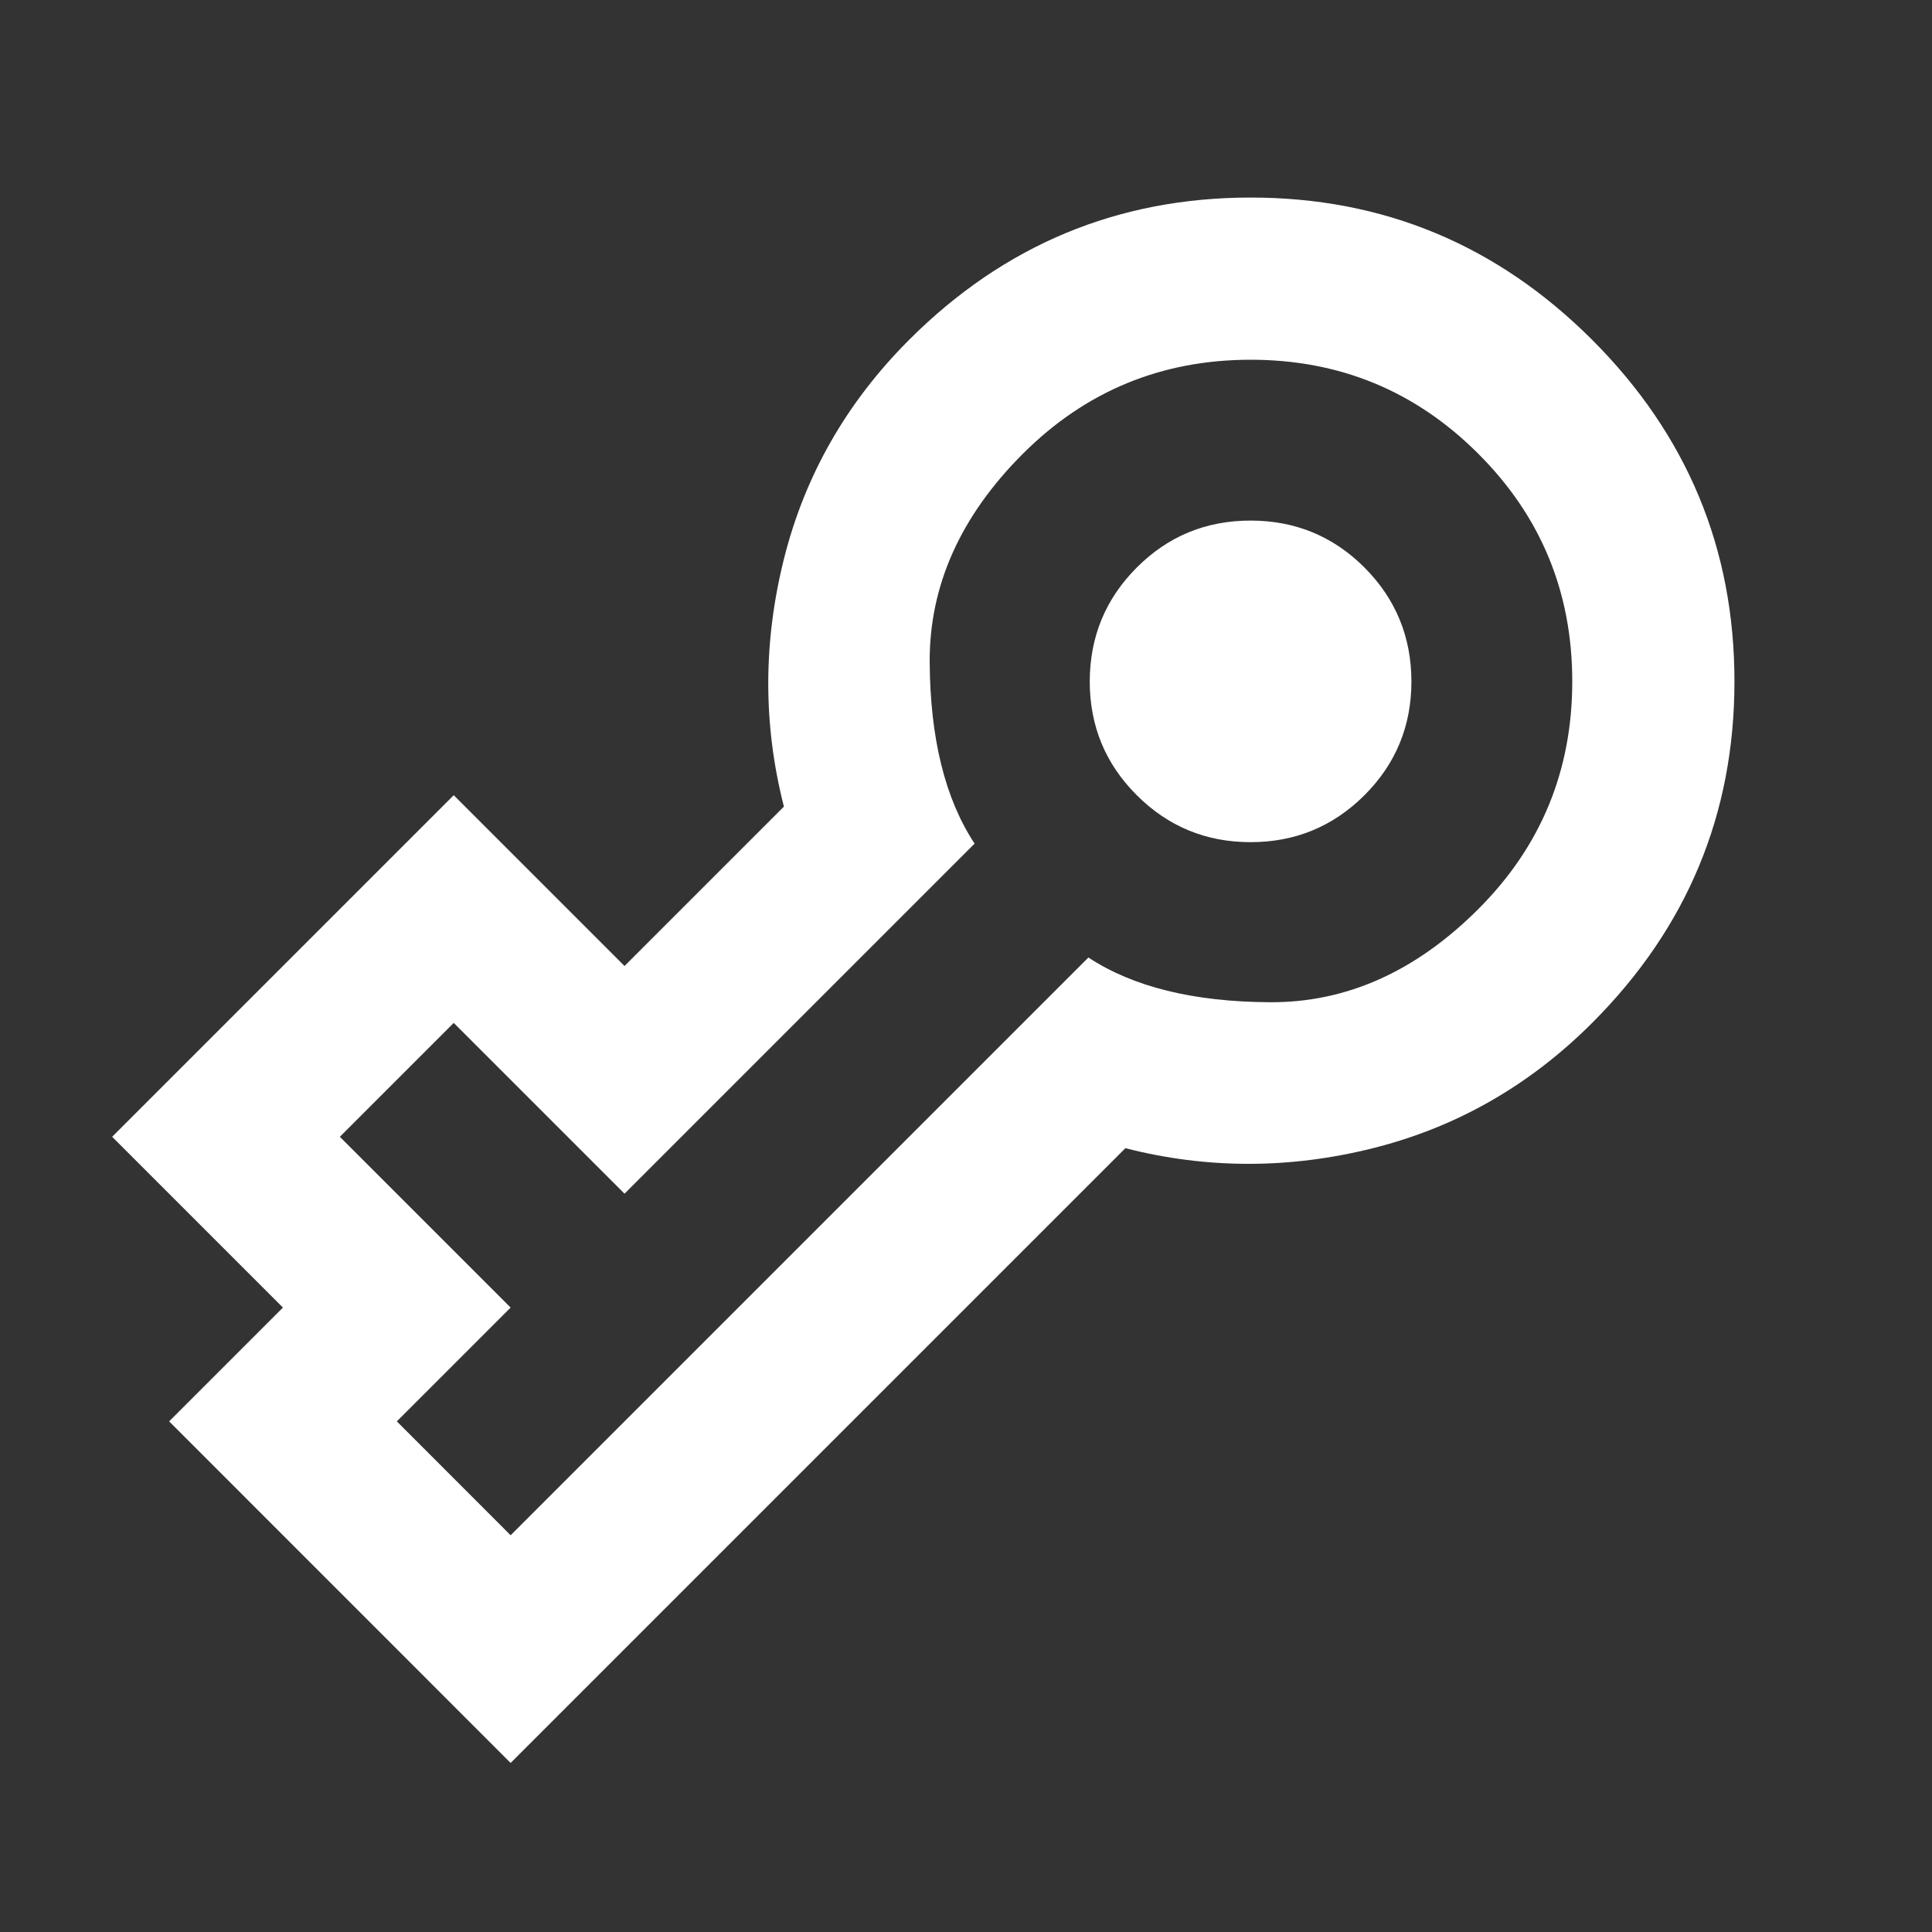 <svg width="20" height="20" viewBox="0 0 20 20" fill="none" xmlns="http://www.w3.org/2000/svg">
<rect x="0" y="0" width="20" height="20" fill="#333333" stroke="none"/>
<g id="md:key" clip-path="url(#clip0_2928_4520)">
<path id="Vector" d="M9.411 3.518C10.393 2.536 11.572 2.045 12.947 2.045C14.321 2.045 15.5 2.536 16.482 3.518C17.464 4.5 17.955 5.679 17.955 7.054C17.955 8.429 17.464 9.607 16.482 10.589C15.834 11.237 15.078 11.669 14.213 11.886C13.349 12.102 12.495 12.102 11.65 11.886L5.286 18.25L1.751 14.714L2.929 13.536L1.161 11.768L4.697 8.232L6.465 10L8.115 8.35C7.899 7.505 7.899 6.651 8.115 5.787C8.331 4.923 8.763 4.166 9.411 3.518ZM10.589 4.697C9.941 5.345 9.62 6.064 9.624 6.855C9.629 7.645 9.784 8.271 10.089 8.733L6.465 12.357L4.697 10.589L3.518 11.768L5.286 13.536L4.108 14.714L5.286 15.893L11.267 9.912C11.729 10.216 12.355 10.371 13.145 10.375C13.935 10.38 14.655 10.059 15.303 9.411C15.952 8.763 16.276 7.977 16.276 7.054C16.276 6.131 15.952 5.345 15.303 4.697C14.655 4.049 13.87 3.724 12.947 3.724C12.023 3.724 11.238 4.049 10.589 4.697ZM11.768 5.875C11.444 6.199 11.282 6.592 11.281 7.054C11.281 7.515 11.443 7.908 11.768 8.232C12.092 8.556 12.485 8.718 12.946 8.718C13.407 8.718 13.8 8.556 14.125 8.232C14.449 7.908 14.611 7.515 14.611 7.054C14.61 6.592 14.448 6.199 14.125 5.875C13.801 5.551 13.408 5.389 12.946 5.389C12.484 5.389 12.091 5.551 11.768 5.875Z" fill="white"/>
</g>
<defs>
<clipPath id="clip0_2928_4520">
<rect width="20" height="20" fill="white"/>
</clipPath>
</defs>
</svg>
